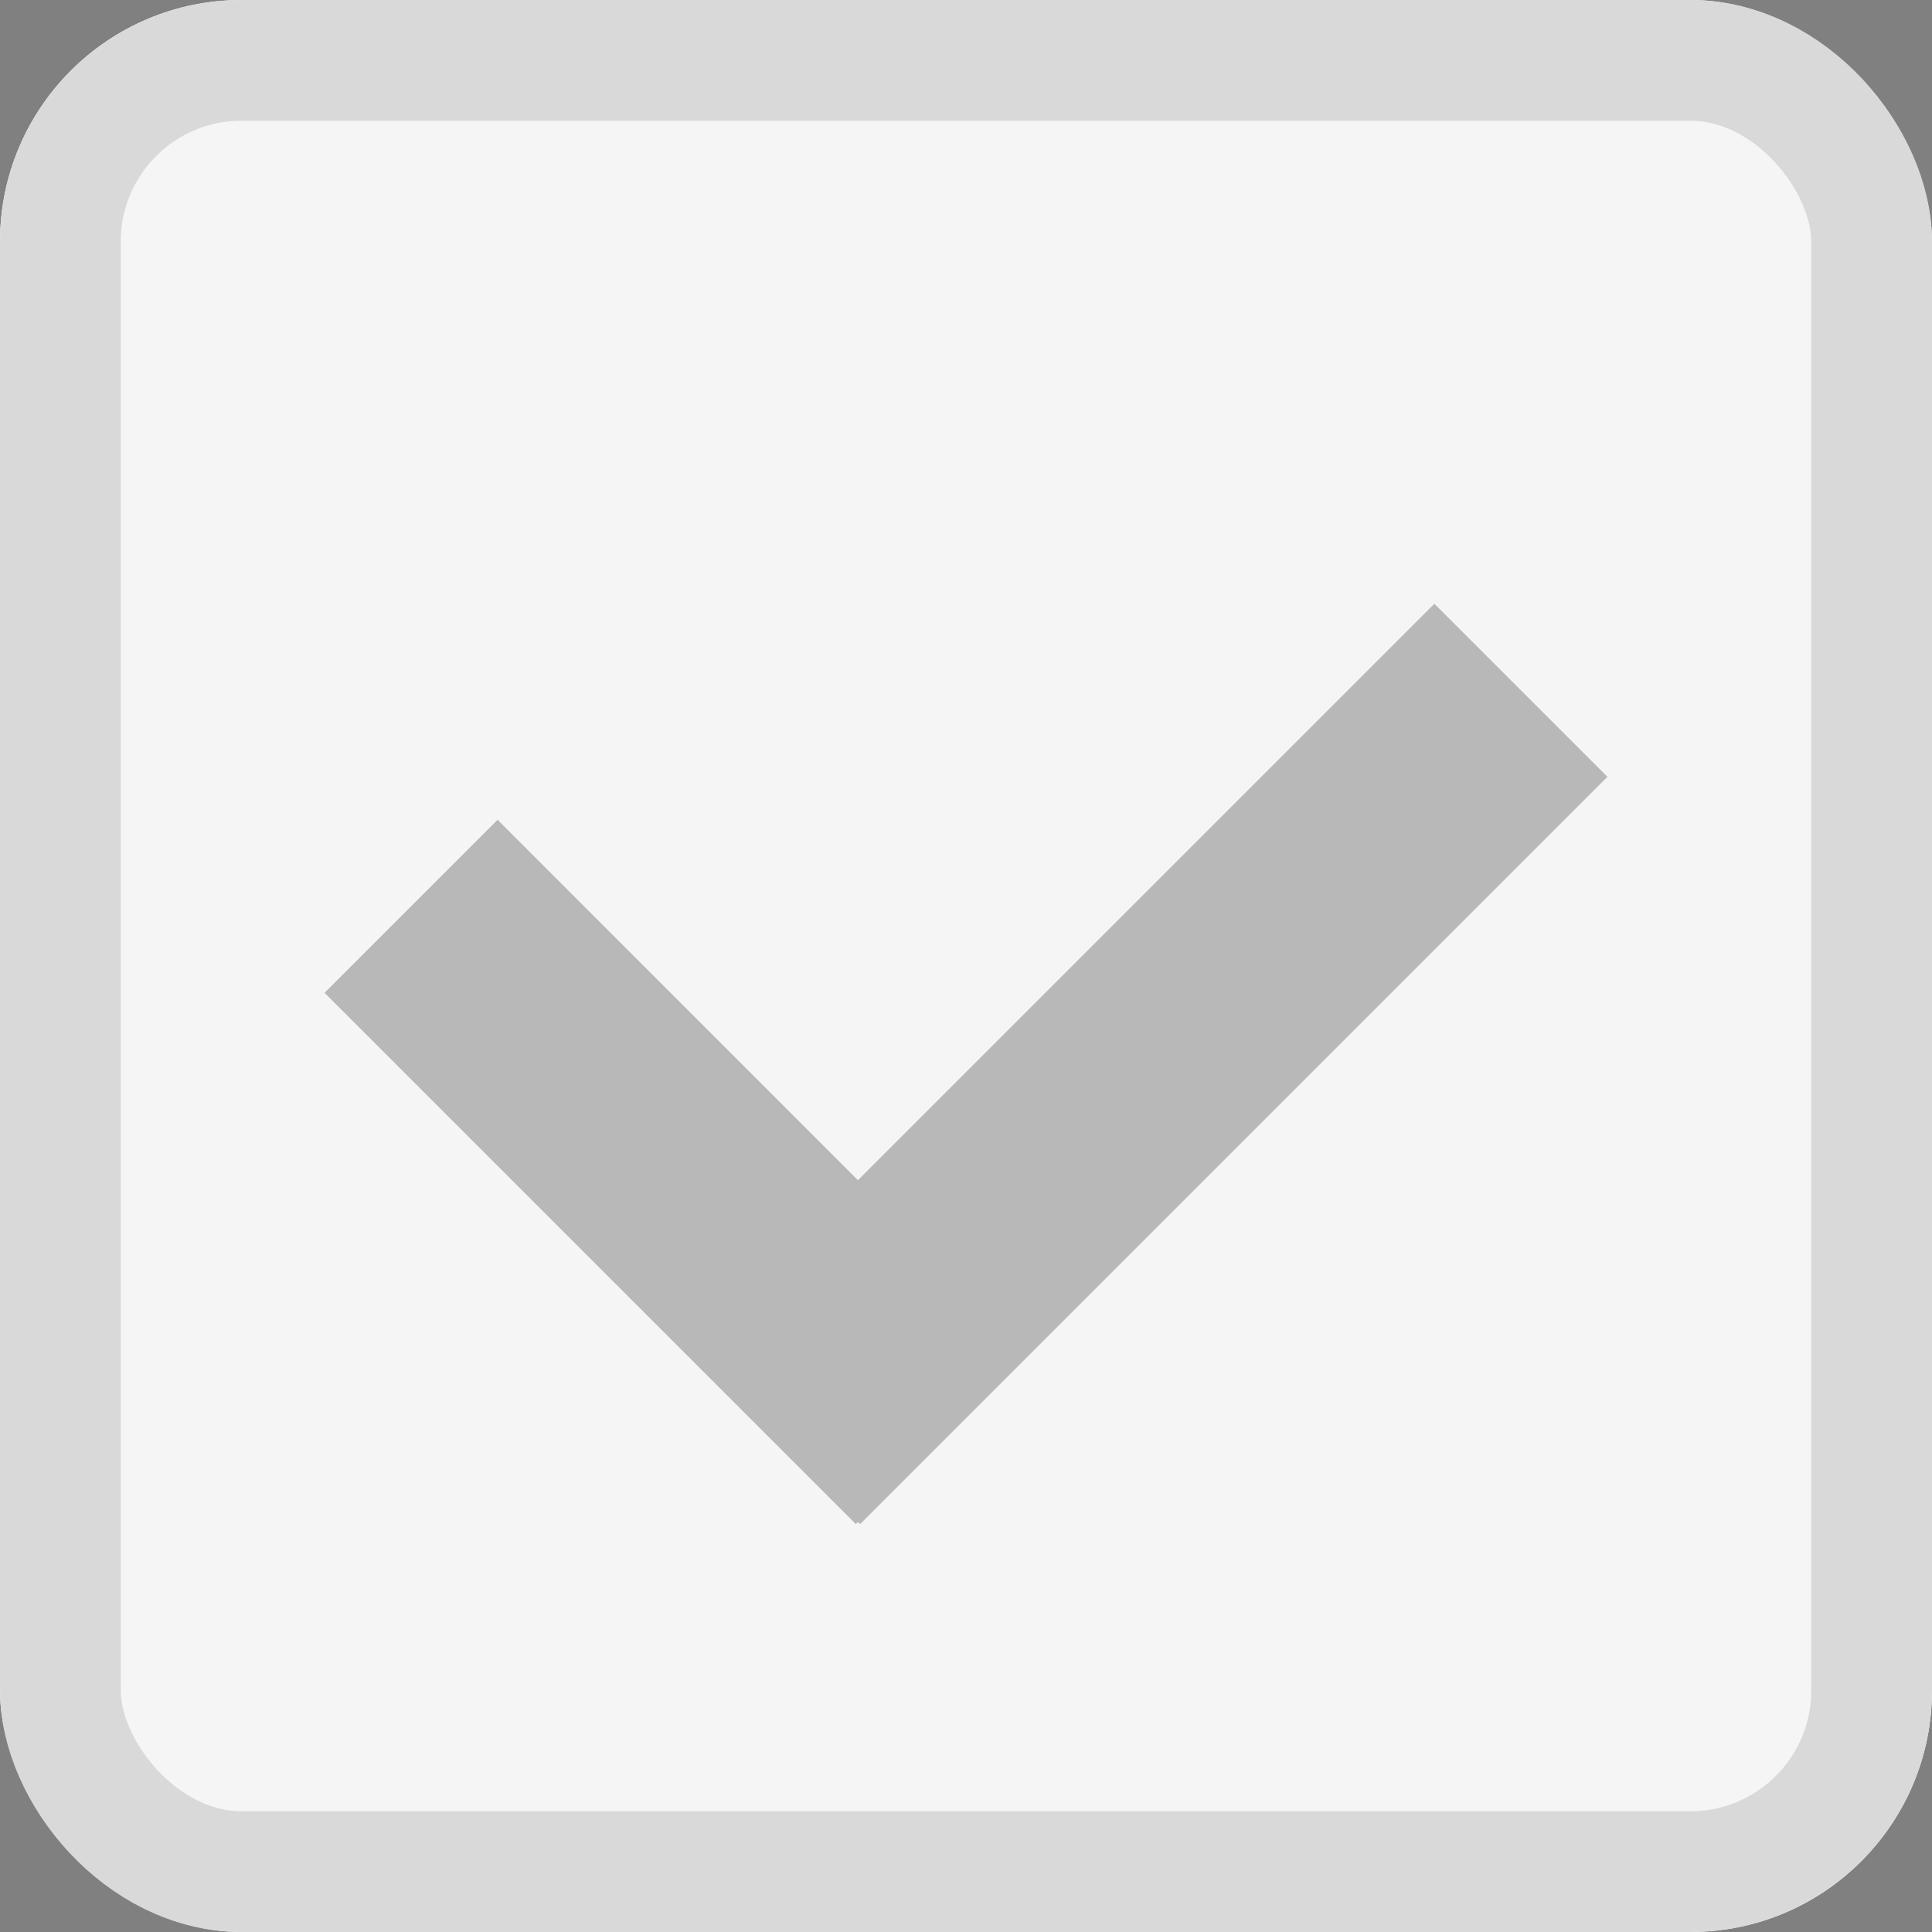 <svg preserveAspectRatio="none" width="100%" height="100%" overflow="visible" style="display: block;" viewBox="0 0 16 16" fill="none" xmlns="http://www.w3.org/2000/svg">
<rect x="0" y="0" width="16" height="16" fill="#808080" stroke="none"/>
<g id="checkbox-input/disabled">
<rect width="16" height="16" rx="2" fill="white"/>
<rect id="Rectangle 8" x="0.5" y="0.5" width="15" height="15" rx="1.5" fill="#F5F5F5" stroke="#D9D9D9"/>
<path id="check" d="M7.105 12.604L7.088 12.622L2.688 8.222L4.121 6.789L7.105 9.774L11.879 5L13.312 6.433L7.123 12.622L7.105 12.604Z" fill="black" fill-opacity="0.25"/>
</g>
</svg>
